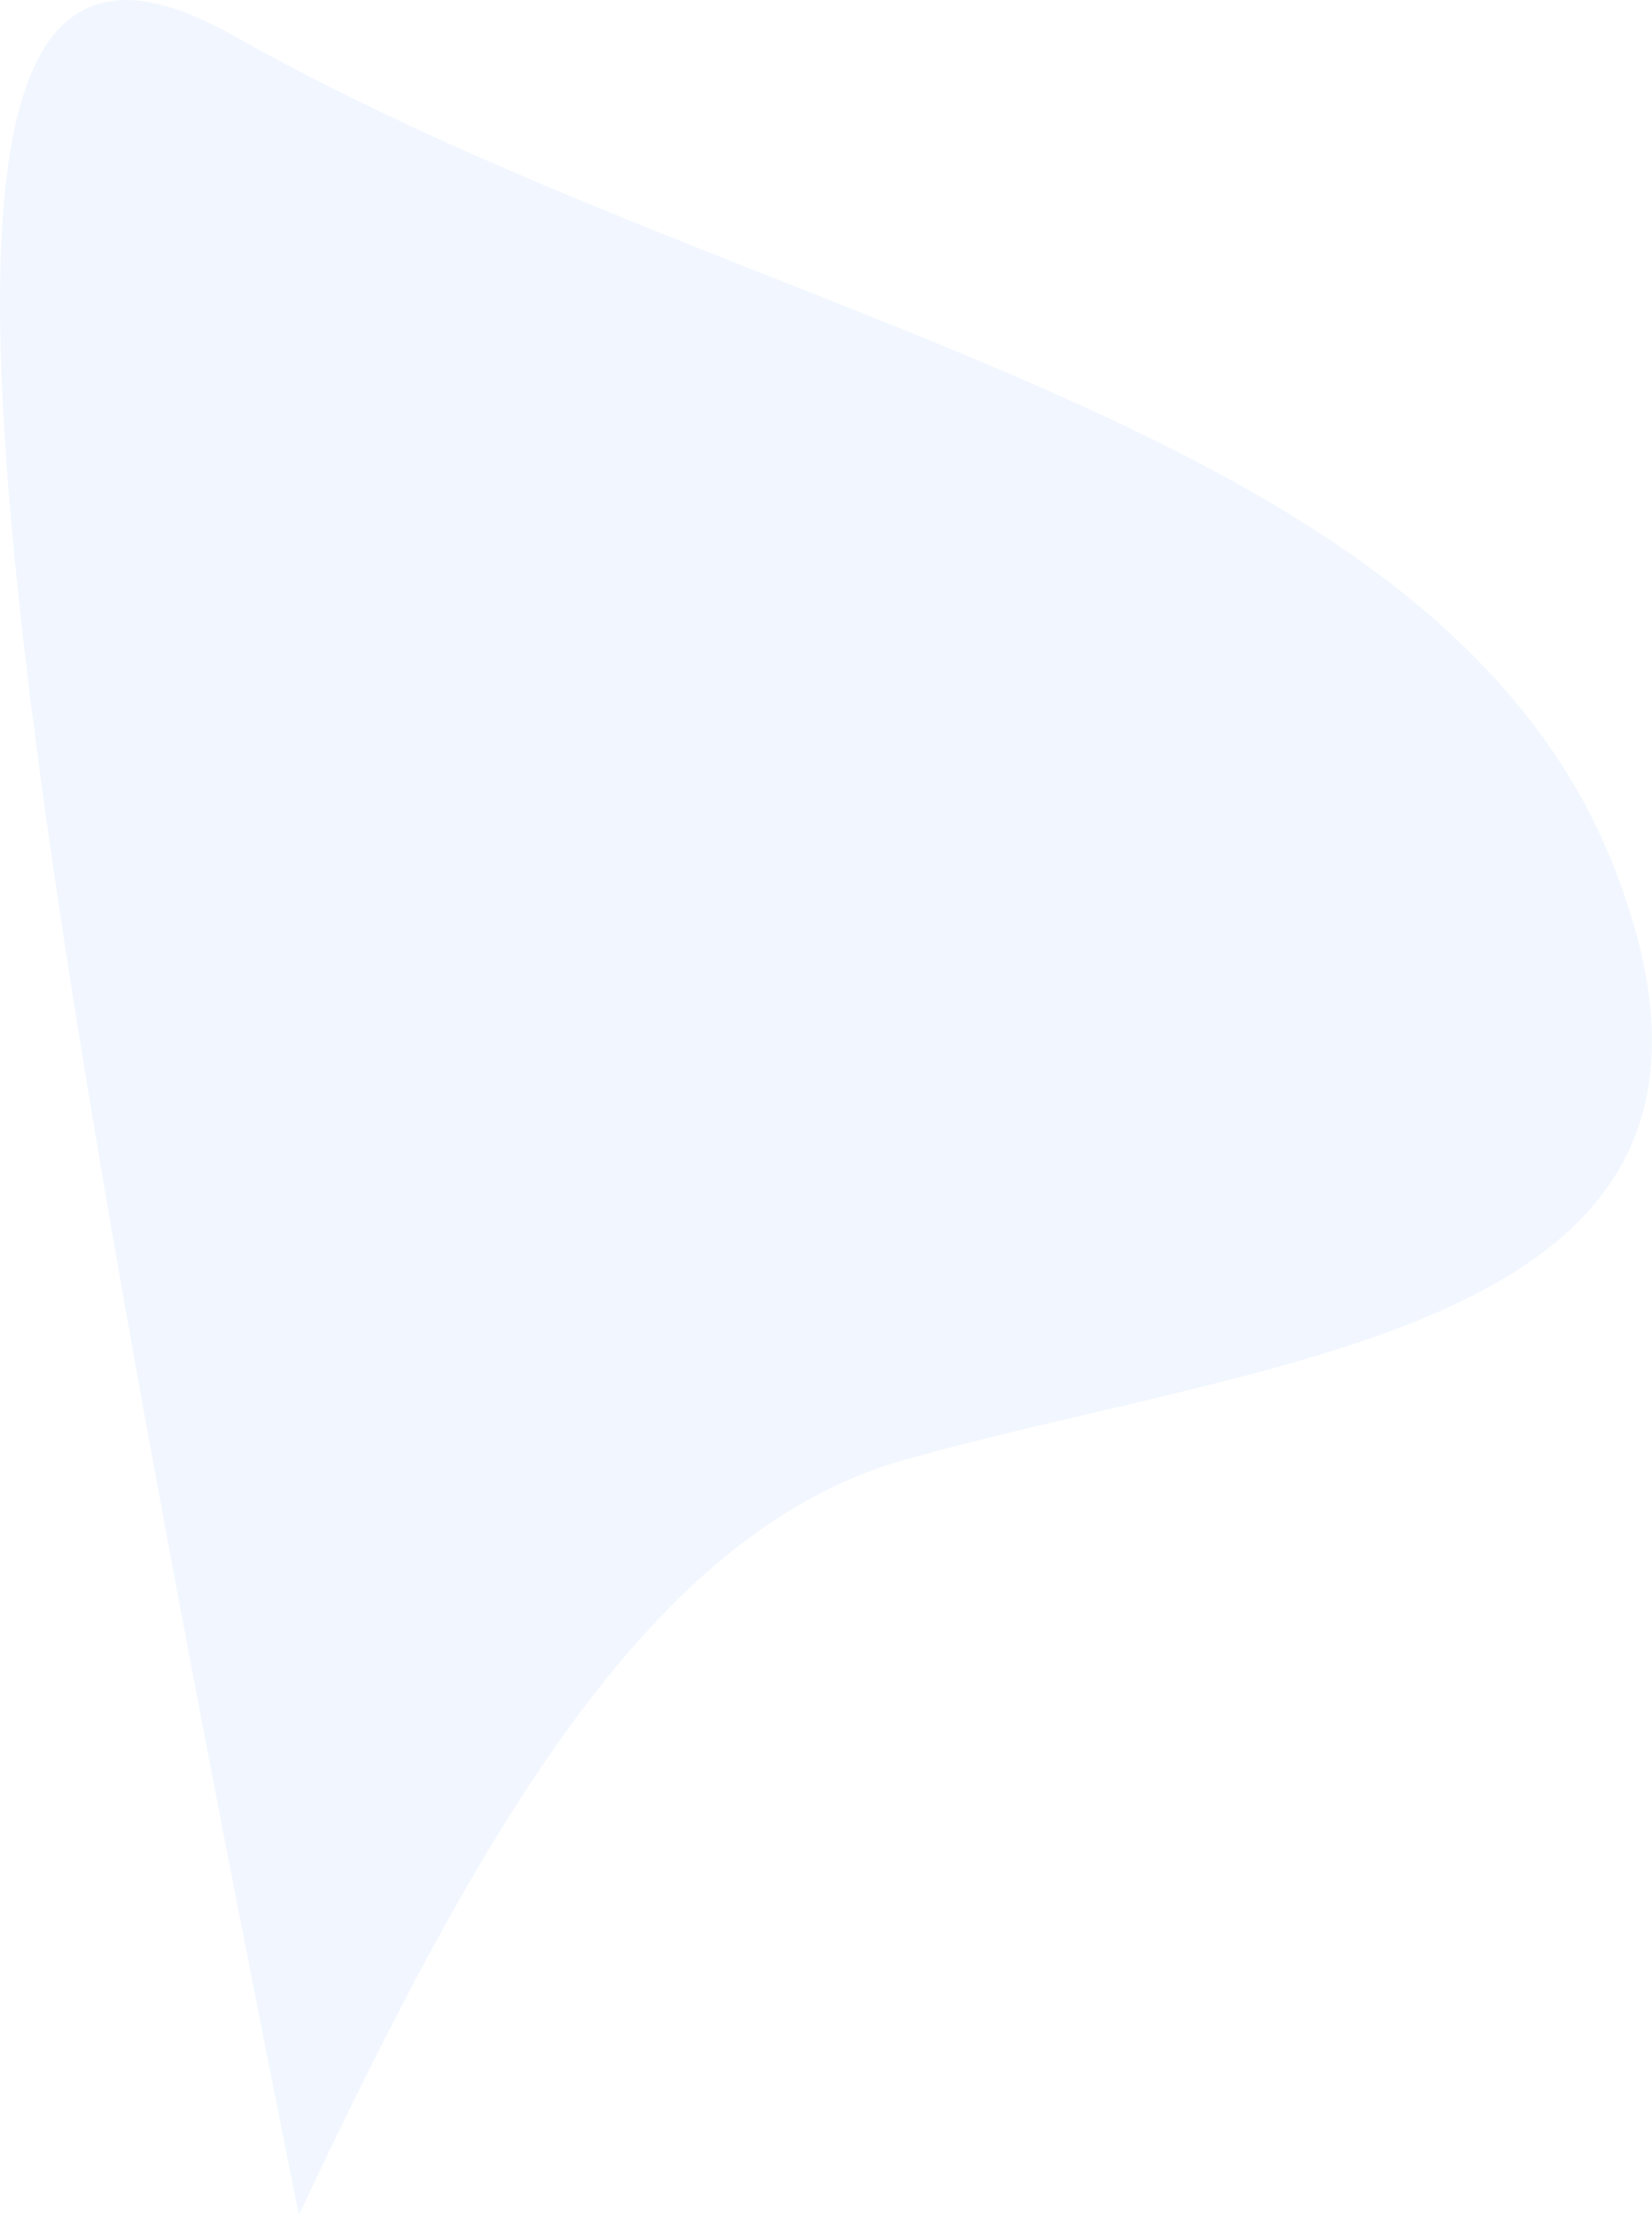 <svg xmlns="http://www.w3.org/2000/svg" width="1331" height="1785" fill="none" viewBox="0 0 1331 1785"><path fill="#06F" fill-rule="evenodd" d="M187.71 28.427C612.49 268.23 1161.71 335.427 1302.21 702.927C1442.71 1070.43 1039.38 1088.91 729.21 1175.93C522.428 1233.94 384.259 1480.11 240.776 1784.43C-42.41 373.496 -95.476 -131.442 187.71 28.427Z" clip-rule="evenodd" opacity=".053"/></svg>